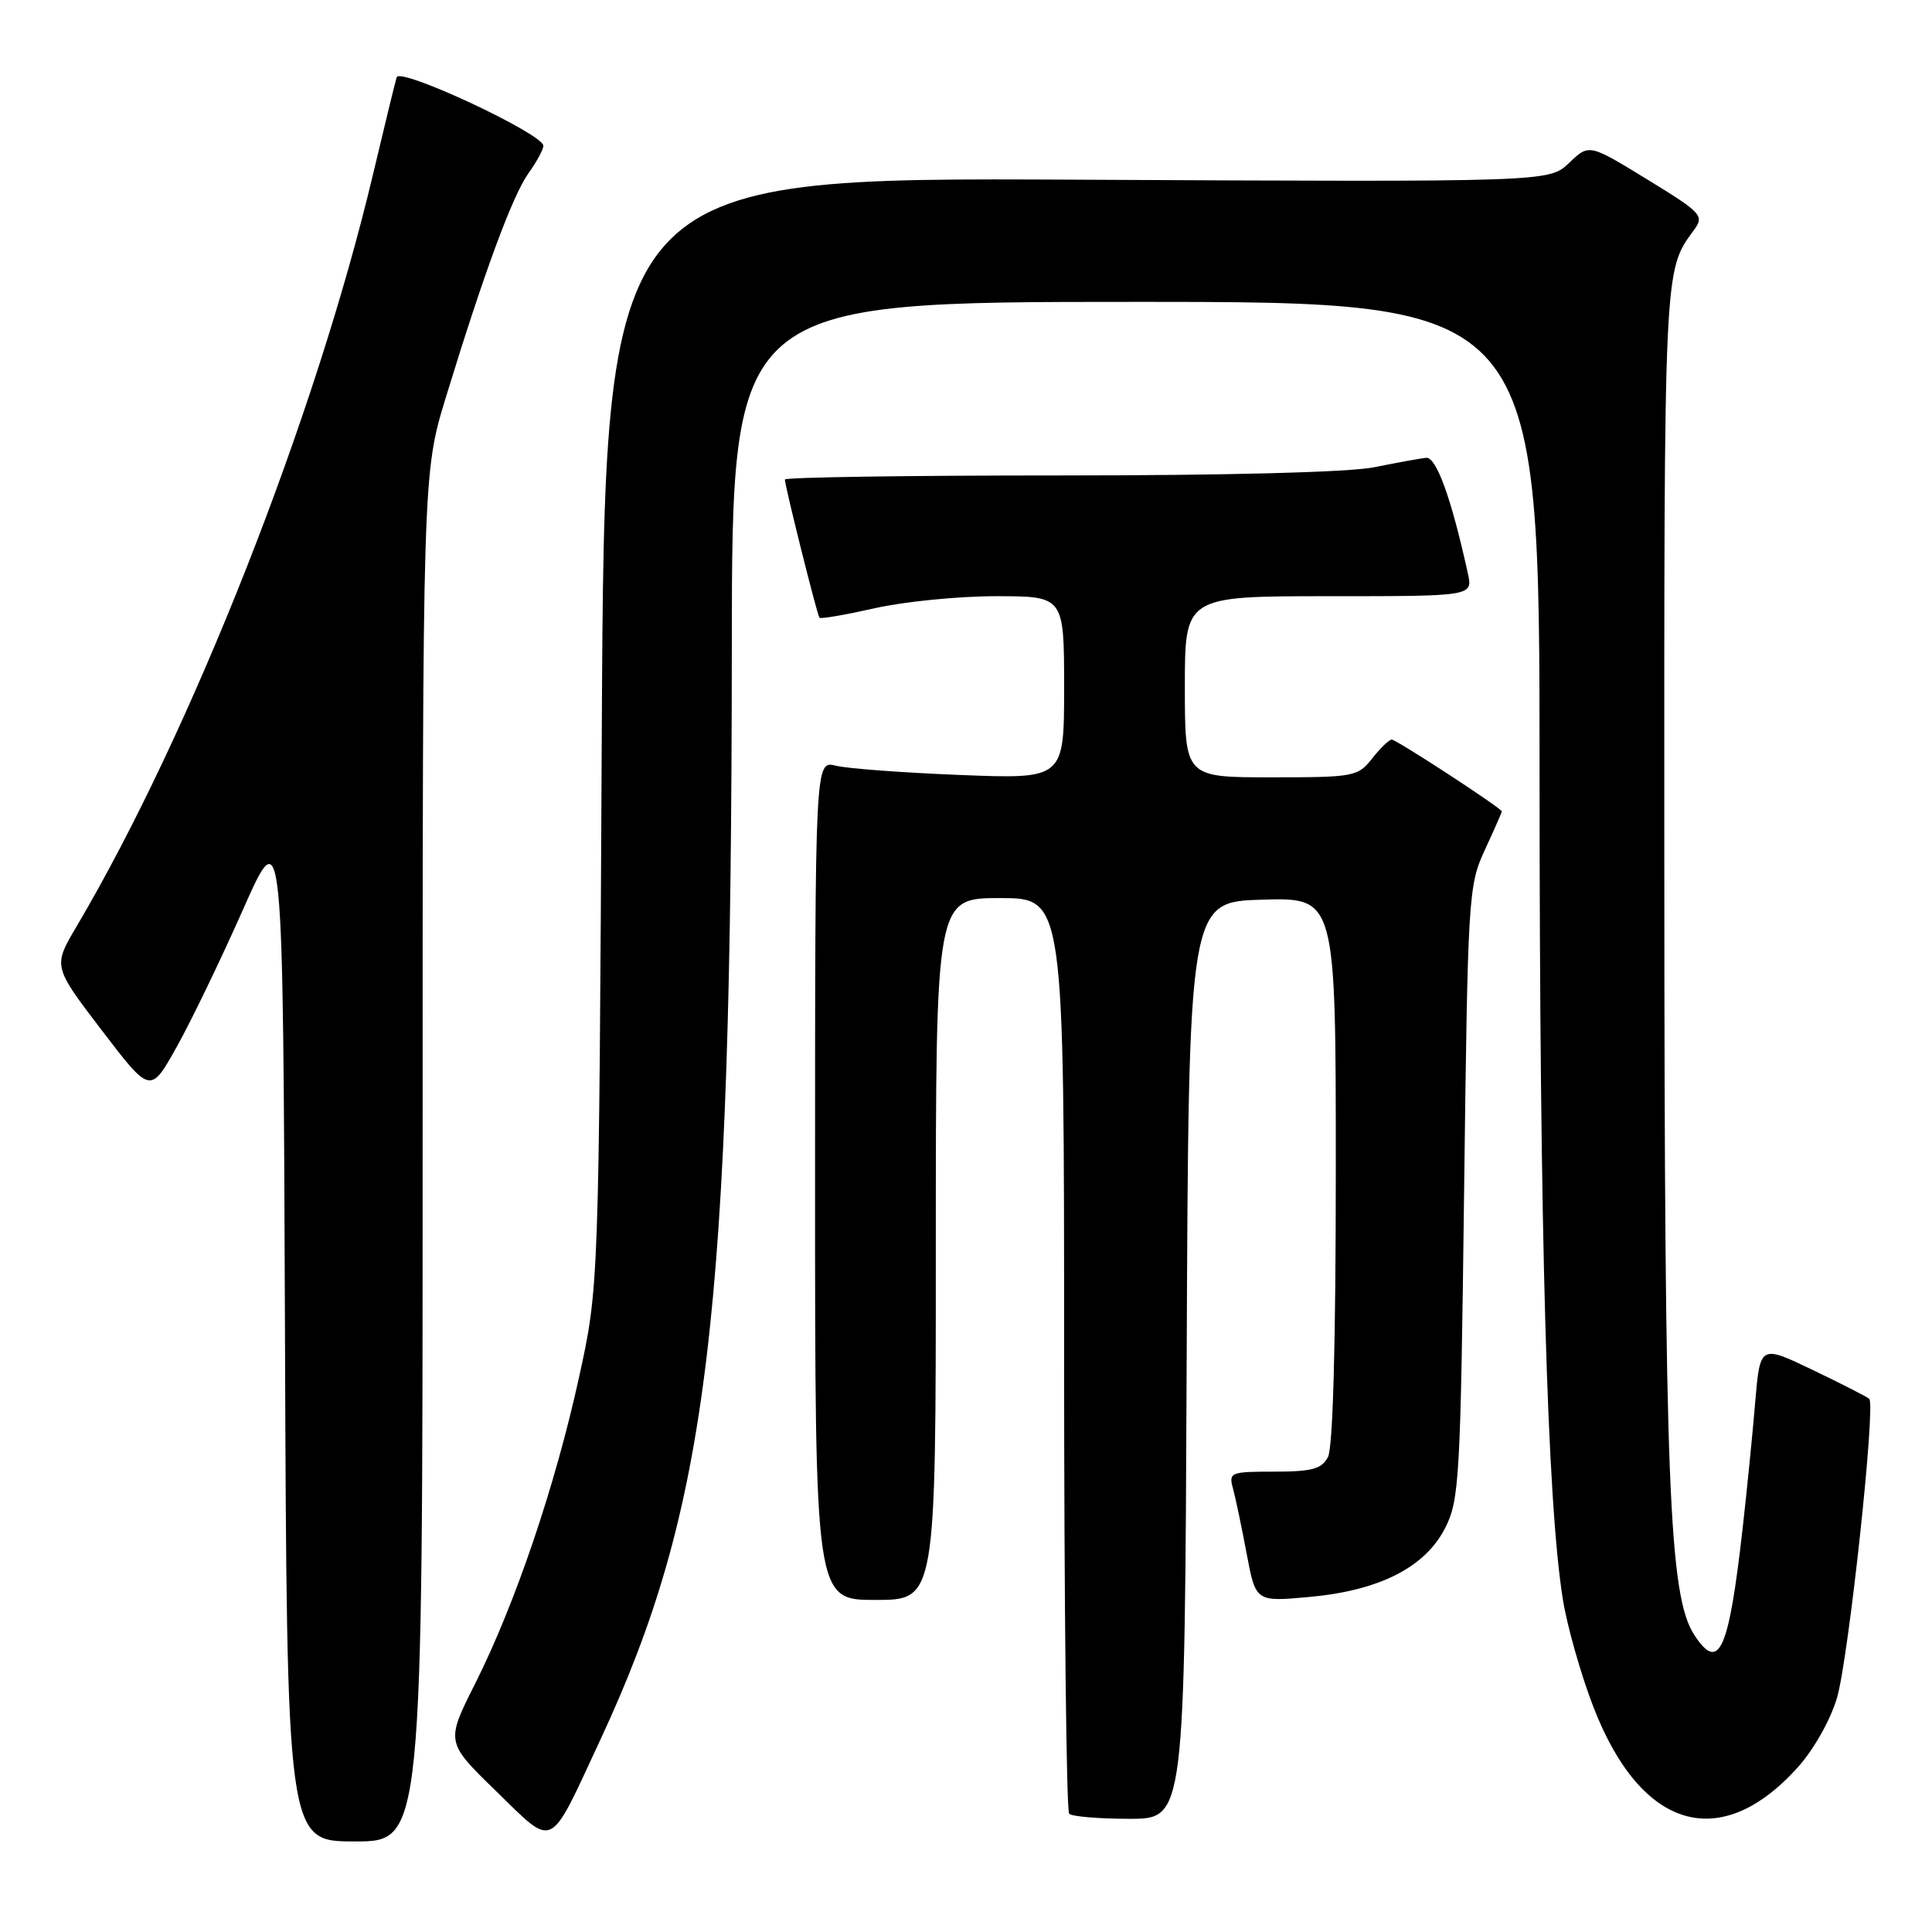 <?xml version="1.0" encoding="UTF-8" standalone="no"?>
<!DOCTYPE svg PUBLIC "-//W3C//DTD SVG 1.1//EN" "http://www.w3.org/Graphics/SVG/1.1/DTD/svg11.dtd" >
<svg xmlns="http://www.w3.org/2000/svg" xmlns:xlink="http://www.w3.org/1999/xlink" version="1.1" viewBox="0 0 256 256">
 <g >
 <path fill="currentColor"
d=" M 56.00 153.36 C 56.00 62.72 56.00 62.72 59.09 52.61 C 64.08 36.30 67.88 25.97 70.01 22.98 C 71.11 21.45 72.00 19.80 72.00 19.32 C 72.00 17.75 52.98 8.86 52.56 10.24 C 52.35 10.93 50.95 16.68 49.45 23.00 C 41.83 55.18 25.34 97.04 10.14 122.77 C 7.02 128.05 7.02 128.05 13.47 136.50 C 19.93 144.96 19.93 144.96 23.42 138.71 C 25.34 135.28 29.29 127.09 32.20 120.52 C 37.50 108.56 37.50 108.56 37.76 176.28 C 38.01 244.00 38.01 244.00 47.01 244.00 C 56.00 244.00 56.00 244.00 56.00 153.36 Z  M 79.47 230.70 C 93.89 199.78 96.92 174.66 96.97 85.75 C 97.00 40.00 97.00 40.00 150.50 40.00 C 204.00 40.00 204.00 40.00 204.00 102.50 C 204.00 163.52 205.00 198.94 207.09 211.95 C 207.66 215.49 209.47 221.87 211.11 226.12 C 217.40 242.44 227.93 245.59 238.19 234.21 C 240.32 231.85 242.53 227.94 243.41 224.98 C 244.93 219.86 248.56 186.23 247.69 185.36 C 247.44 185.11 244.08 183.39 240.22 181.54 C 233.22 178.18 233.22 178.18 232.57 185.84 C 232.22 190.05 231.47 197.55 230.91 202.50 C 229.06 218.84 227.78 221.65 224.51 216.65 C 221.14 211.51 220.56 196.78 220.53 116.00 C 220.50 34.82 220.45 35.96 224.45 30.49 C 225.85 28.58 225.54 28.23 218.24 23.76 C 210.56 19.05 210.56 19.05 207.91 21.59 C 205.26 24.12 205.26 24.12 142.69 23.81 C 80.12 23.50 80.12 23.50 79.74 97.00 C 79.36 170.50 79.36 170.50 76.71 182.57 C 73.53 197.02 68.28 212.49 62.96 223.09 C 59.06 230.84 59.06 230.84 65.74 237.34 C 73.56 244.93 72.63 245.38 79.47 230.70 Z  M 157.24 180.25 C 157.50 119.50 157.50 119.50 167.25 119.21 C 177.00 118.93 177.00 118.93 177.00 155.03 C 177.00 178.00 176.62 191.83 175.96 193.07 C 175.12 194.65 173.84 195.00 168.85 195.00 C 163.03 195.00 162.79 195.10 163.38 197.25 C 163.72 198.49 164.53 202.37 165.19 205.88 C 166.39 212.25 166.39 212.25 173.45 211.61 C 182.77 210.77 188.85 207.68 191.50 202.45 C 193.37 198.75 193.53 195.96 194.00 158.00 C 194.49 118.65 194.56 117.36 196.75 112.62 C 197.99 109.94 199.00 107.64 199.00 107.52 C 199.00 107.11 185.04 98.00 184.41 98.00 C 184.07 98.00 182.90 99.12 181.82 100.50 C 179.93 102.91 179.43 103.00 168.43 103.00 C 157.00 103.00 157.00 103.00 157.00 91.00 C 157.00 79.00 157.00 79.00 176.08 79.00 C 195.16 79.00 195.16 79.00 194.50 75.98 C 192.31 66.01 190.32 60.51 188.96 60.66 C 188.16 60.75 185.08 61.31 182.11 61.91 C 178.82 62.58 162.59 63.00 140.36 63.00 C 120.36 63.00 104.00 63.24 104.00 63.54 C 104.00 64.39 108.27 81.46 108.58 81.85 C 108.73 82.04 112.02 81.47 115.88 80.60 C 119.74 79.72 126.97 79.00 131.95 79.00 C 141.00 79.00 141.00 79.00 141.00 91.11 C 141.00 103.23 141.00 103.23 127.25 102.69 C 119.69 102.39 112.26 101.84 110.75 101.46 C 108.00 100.77 108.00 100.77 108.00 156.38 C 108.00 212.00 108.00 212.00 116.00 212.00 C 124.00 212.00 124.00 212.00 124.00 165.50 C 124.00 119.00 124.00 119.00 132.50 119.00 C 141.00 119.00 141.00 119.00 141.00 179.33 C 141.00 212.52 141.30 239.97 141.67 240.33 C 142.03 240.70 145.63 241.00 149.66 241.00 C 156.98 241.00 156.98 241.00 157.24 180.25 Z "/>
</g>
</svg>